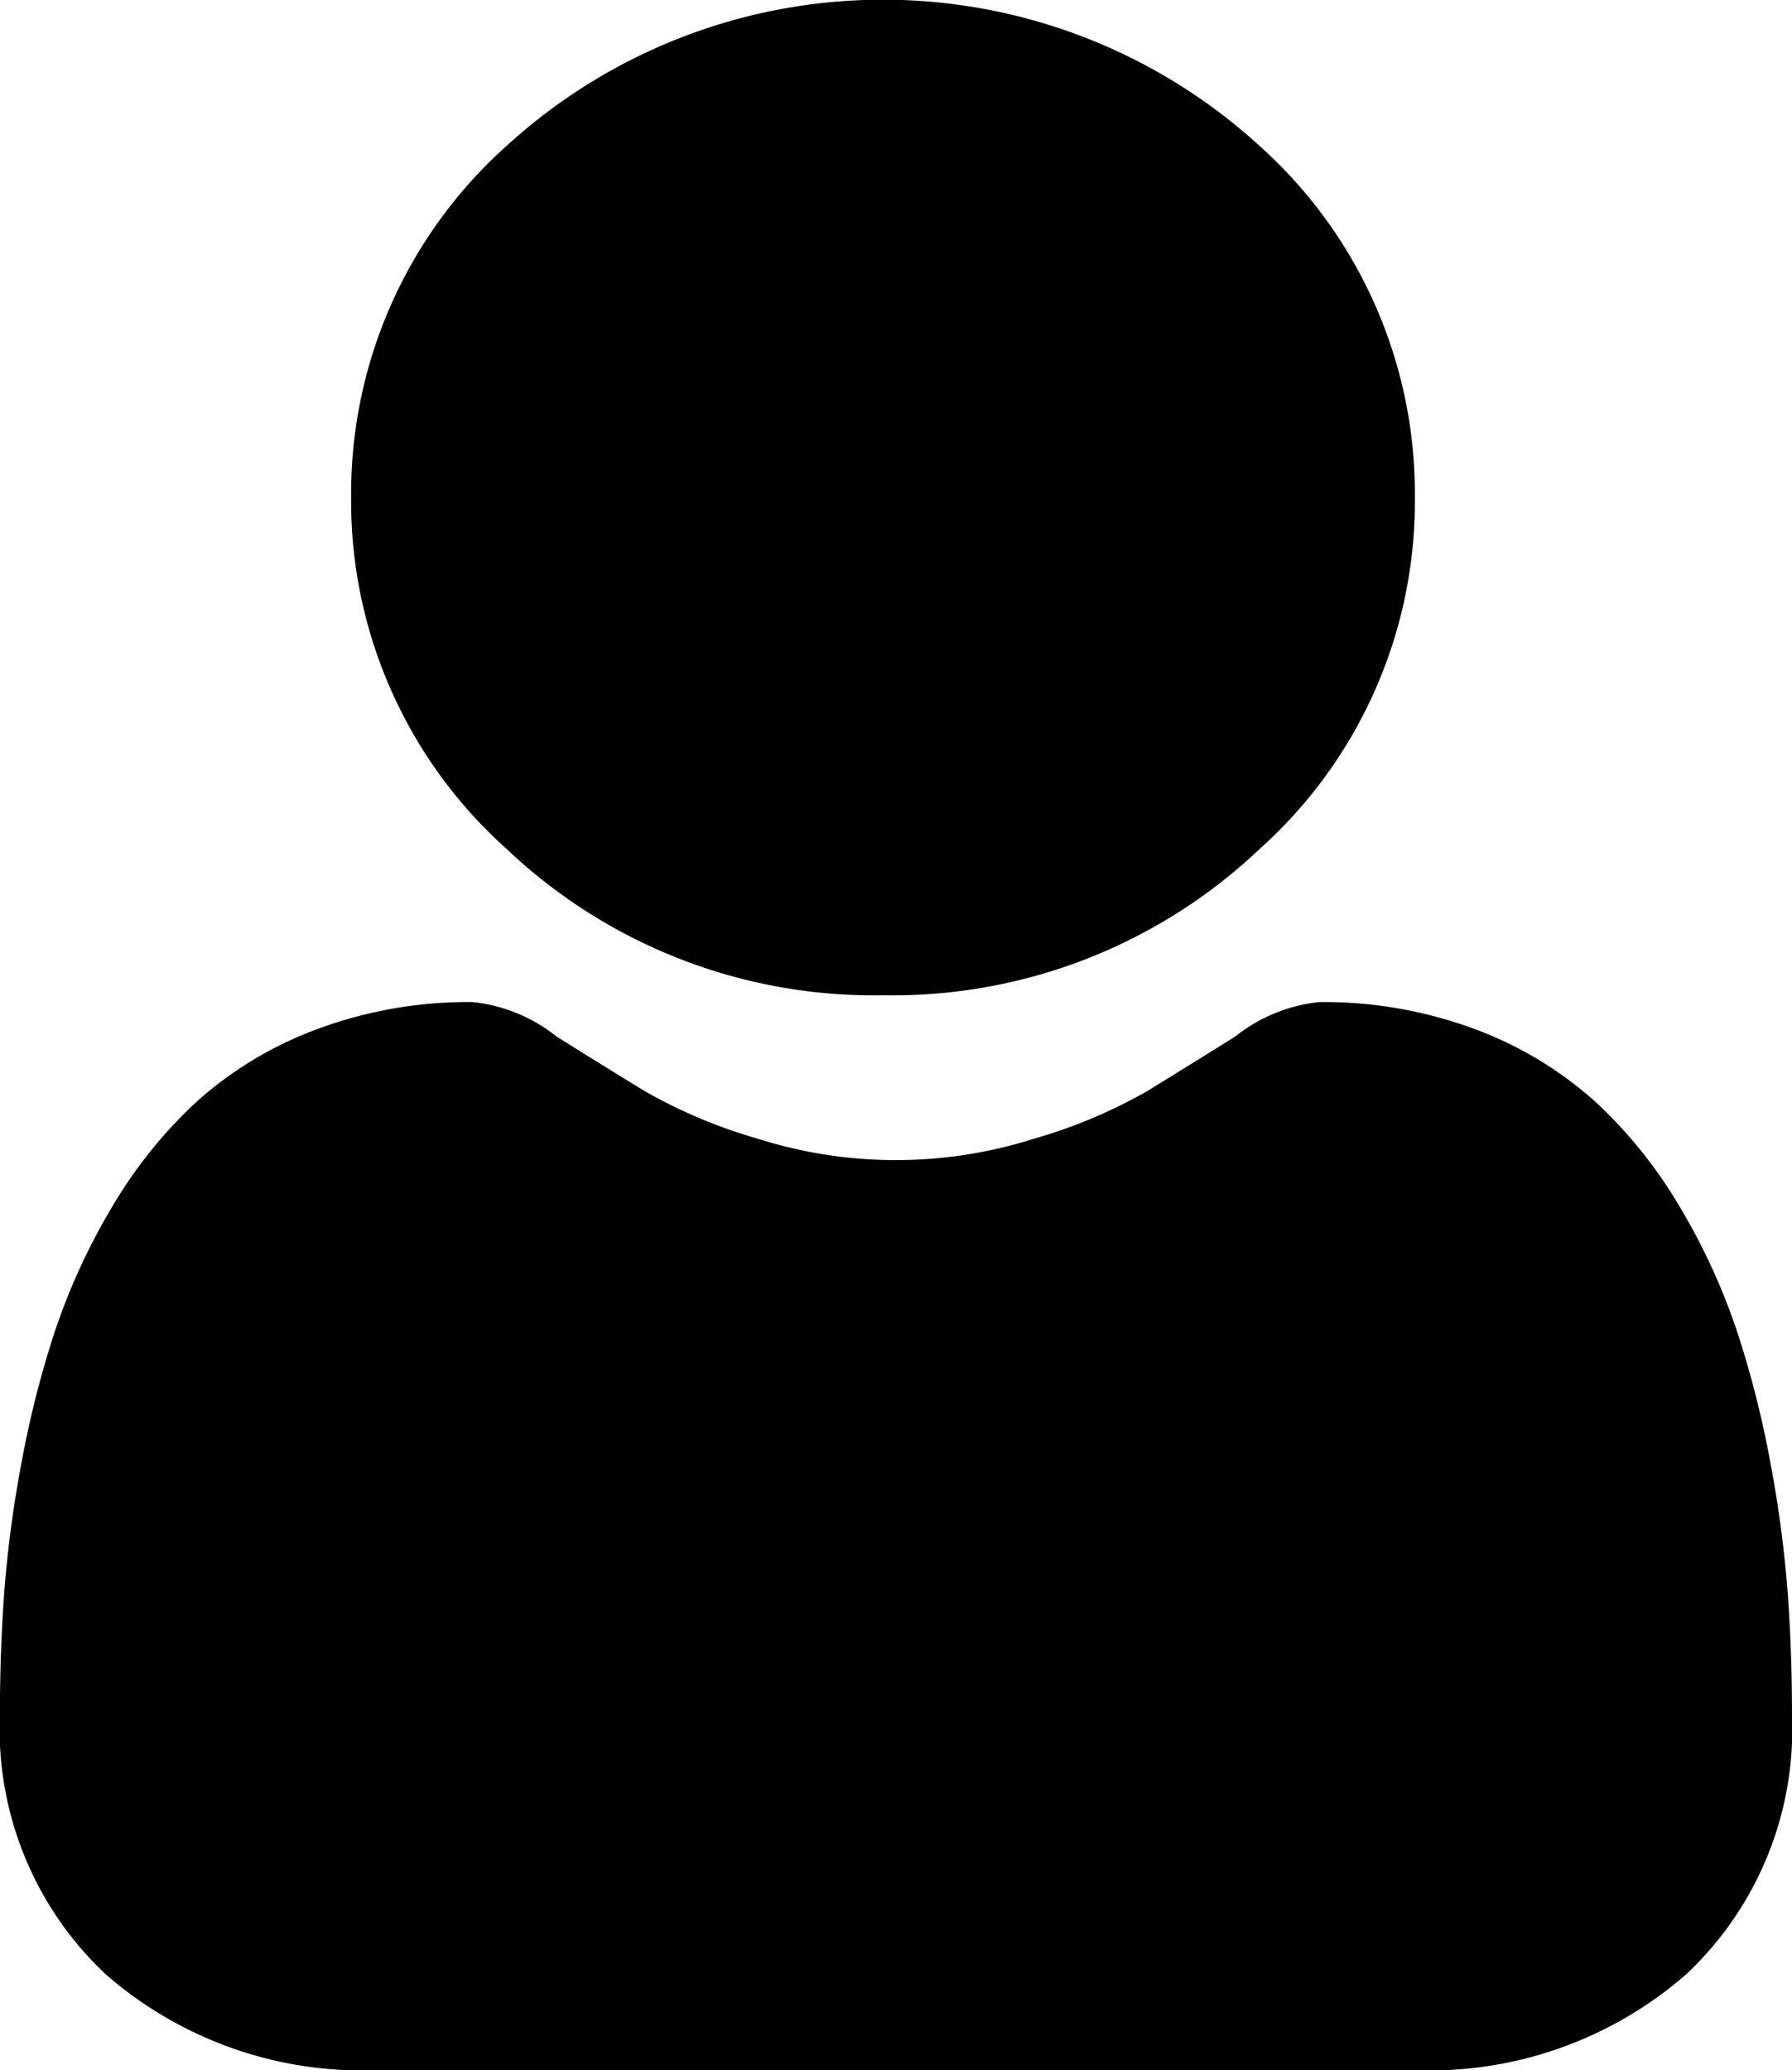<svg id="user_1_" data-name="user (1)" xmlns="http://www.w3.org/2000/svg" width="18.74" height="21.644" viewBox="0 0 18.74 21.644">
  <path id="Path_138" data-name="Path 138" d="M92.593,10.405a5.574,5.574,0,0,0,3.933-1.524A4.876,4.876,0,0,0,98.155,5.2a4.877,4.877,0,0,0-1.629-3.679,5.835,5.835,0,0,0-7.865,0A4.877,4.877,0,0,0,87.031,5.2a4.876,4.876,0,0,0,1.63,3.679A5.575,5.575,0,0,0,92.593,10.405Zm0,0" transform="translate(-83.359)"/>
  <path id="Path_139" data-name="Path 139" d="M18.695,253.492a12.384,12.384,0,0,0-.182-1.365,10.415,10.415,0,0,0-.349-1.372,6.649,6.649,0,0,0-.587-1.28,4.857,4.857,0,0,0-.885-1.109,3.924,3.924,0,0,0-1.271-.768,4.547,4.547,0,0,0-1.622-.282,1.683,1.683,0,0,0-.879.359c-.264.165-.572.356-.916.568a5.356,5.356,0,0,1-1.185.5,4.776,4.776,0,0,1-2.9,0,5.342,5.342,0,0,1-1.184-.5c-.341-.209-.649-.4-.917-.568a1.681,1.681,0,0,0-.879-.359,4.541,4.541,0,0,0-1.622.283,3.922,3.922,0,0,0-1.271.768,4.857,4.857,0,0,0-.884,1.108,6.662,6.662,0,0,0-.587,1.28,10.438,10.438,0,0,0-.349,1.372,12.339,12.339,0,0,0-.182,1.365c-.03.413-.045.842-.045,1.276a3.516,3.516,0,0,0,1.108,2.714,4.081,4.081,0,0,0,2.855,1H14.778a4.08,4.08,0,0,0,2.854-1,3.515,3.515,0,0,0,1.108-2.714C18.74,254.333,18.725,253.9,18.695,253.492Zm0,0" transform="translate(0 -236.84)"/>
</svg>
